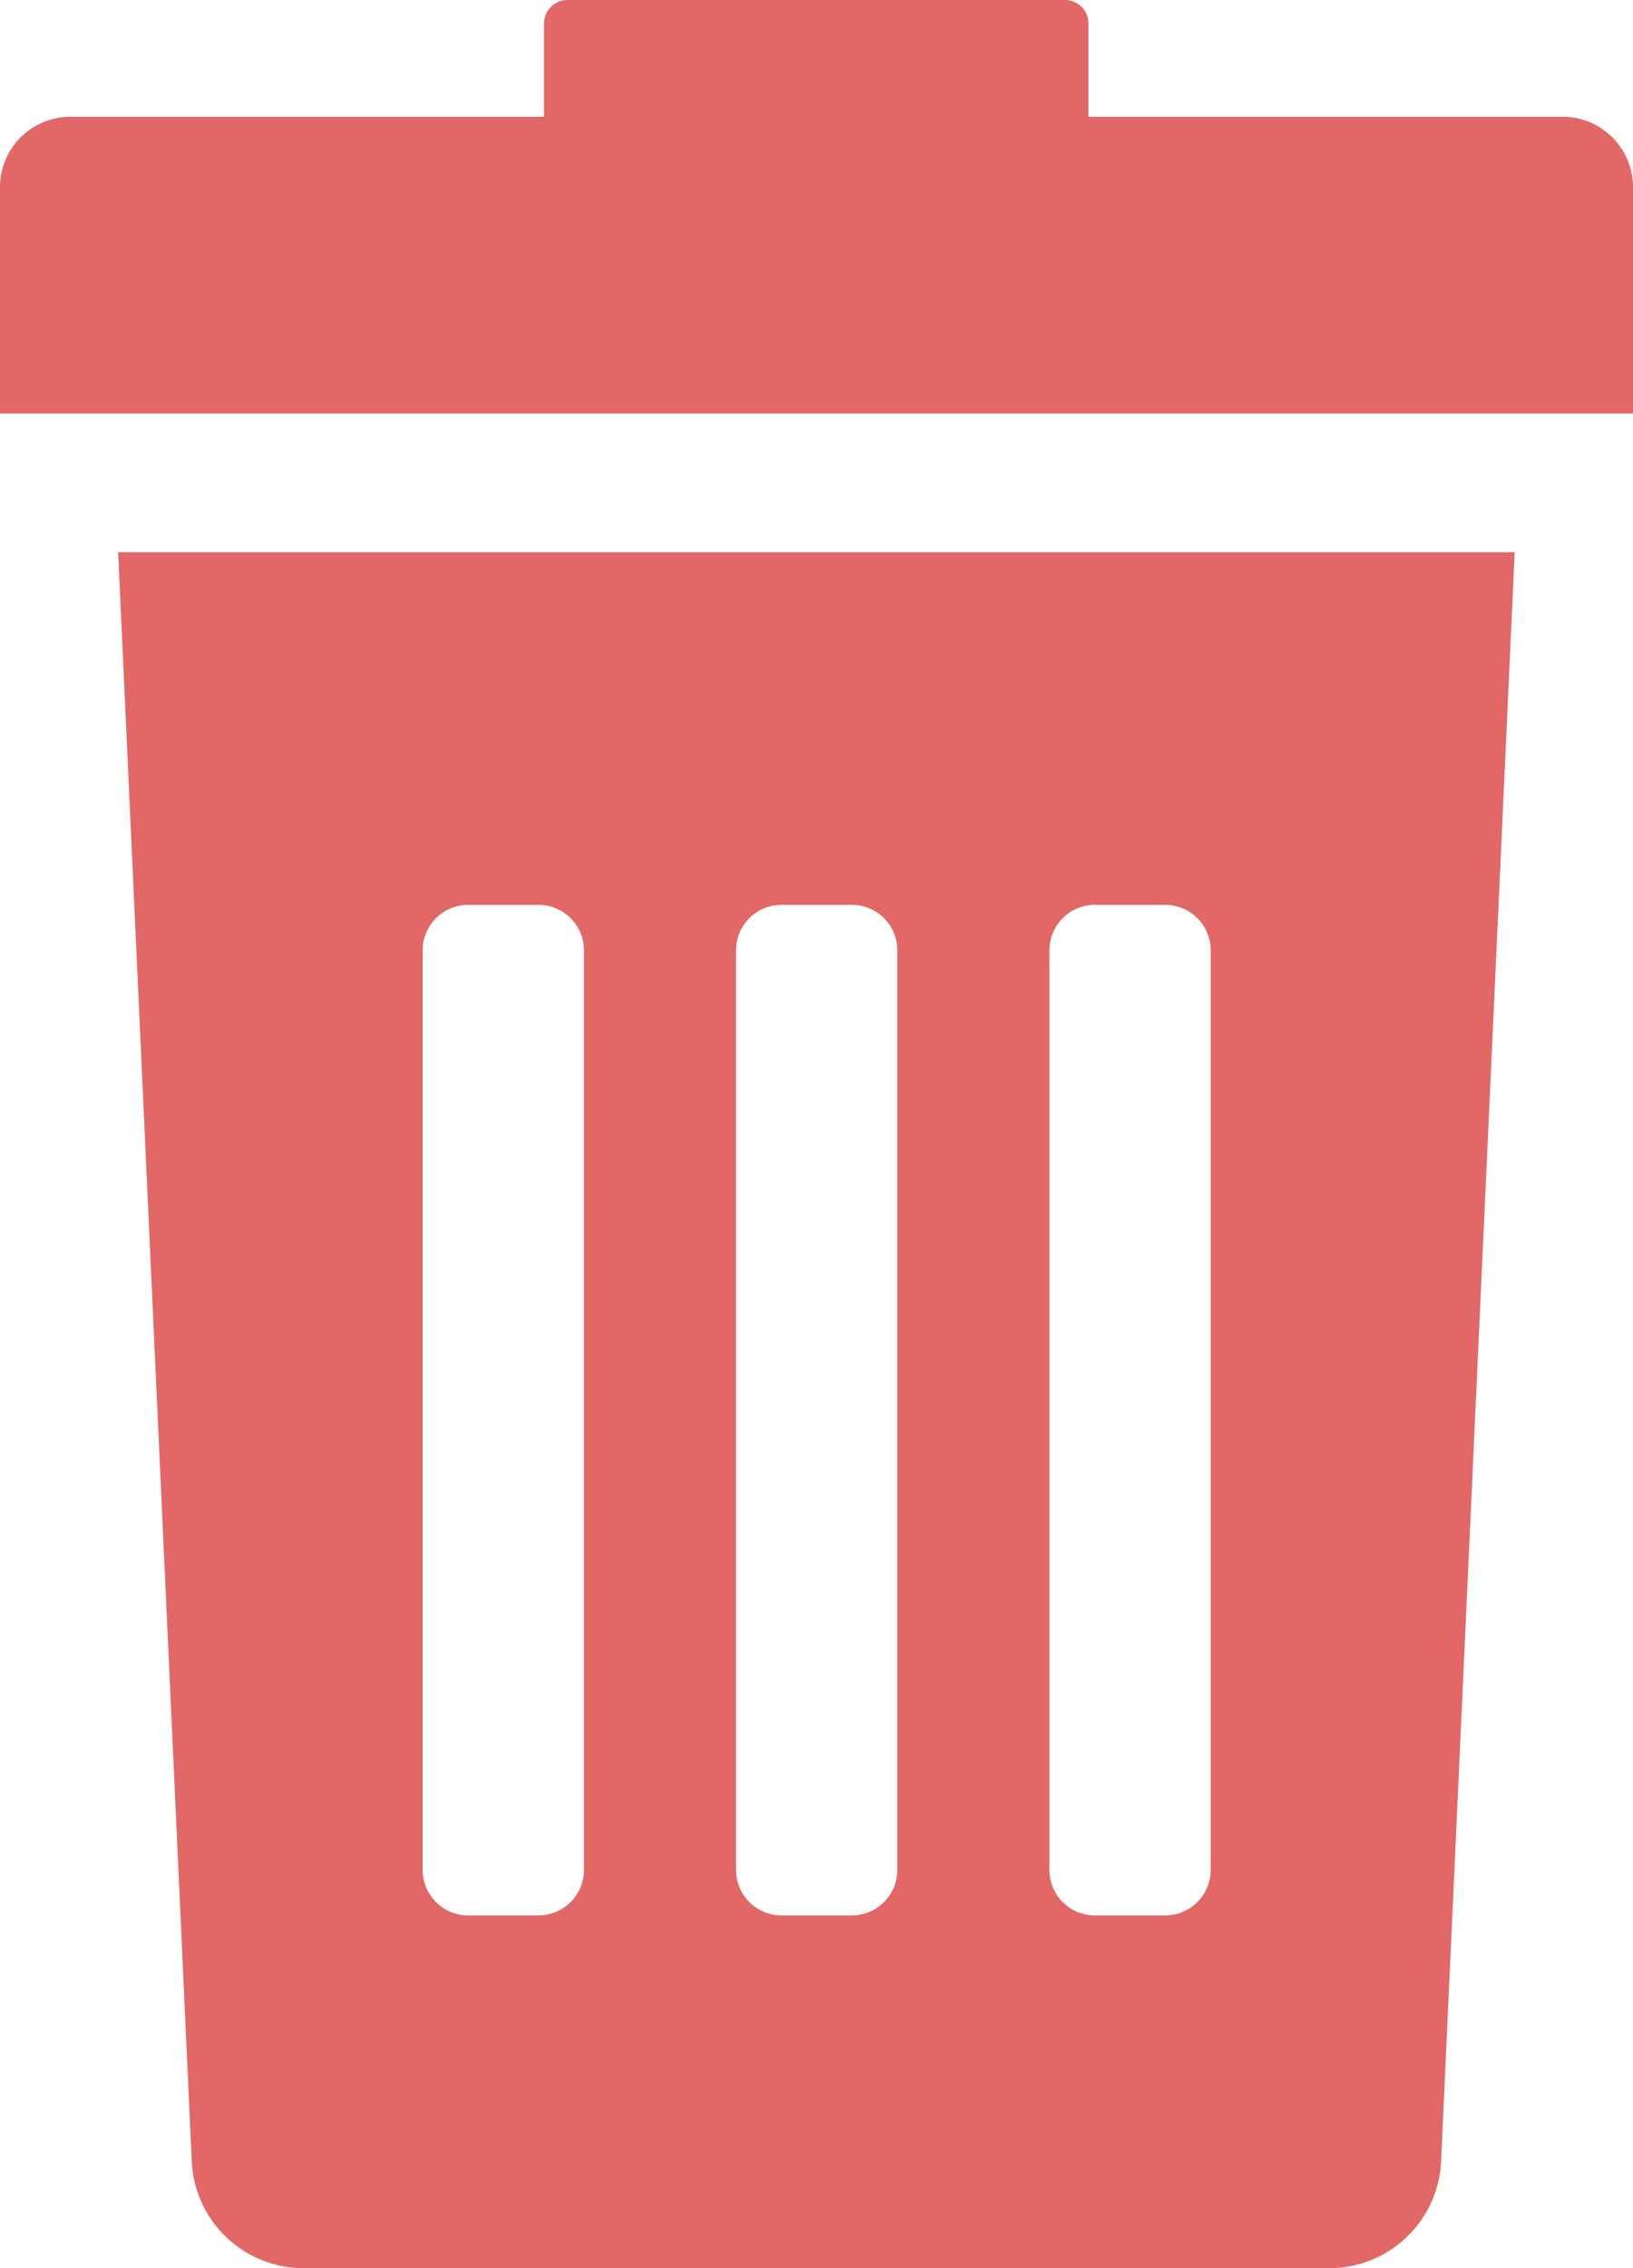 <svg id="Group_1740" data-name="Group 1740" xmlns="http://www.w3.org/2000/svg" width="9.578" height="13.303" viewBox="0 0 9.578 13.303">
  <path id="Path_528" data-name="Path 528" d="M74.474,108.89a.657.657,0,0,0,.646.642h6.037a.657.657,0,0,0,.646-.642l.431-9.422H74.043Zm5.031-7.082a.267.267,0,0,1,.263-.272h.42a.267.267,0,0,1,.263.272v5.383a.267.267,0,0,1-.263.272h-.42a.267.267,0,0,1-.263-.272Zm-1.838,0a.267.267,0,0,1,.263-.272h.42a.267.267,0,0,1,.263.272v5.383a.267.267,0,0,1-.263.272h-.42a.267.267,0,0,1-.263-.272v-5.383Zm-1.838,0a.267.267,0,0,1,.263-.272h.42a.267.267,0,0,1,.263.272v5.383a.267.267,0,0,1-.263.272h-.42a.267.267,0,0,1-.263-.272Z" transform="translate(-73.35 -96.229)" fill="#e26767"/>
  <path id="Path_529" data-name="Path 529" d="M61.188.685H58.4V.14A.138.138,0,0,0,58.267,0H55.342a.138.138,0,0,0-.135.14V.685H52.422a.413.413,0,0,0-.406.42v1.32h9.578V1.105A.413.413,0,0,0,61.188.685Z" transform="translate(-52.016)" fill="#e26767"/>
</svg>

